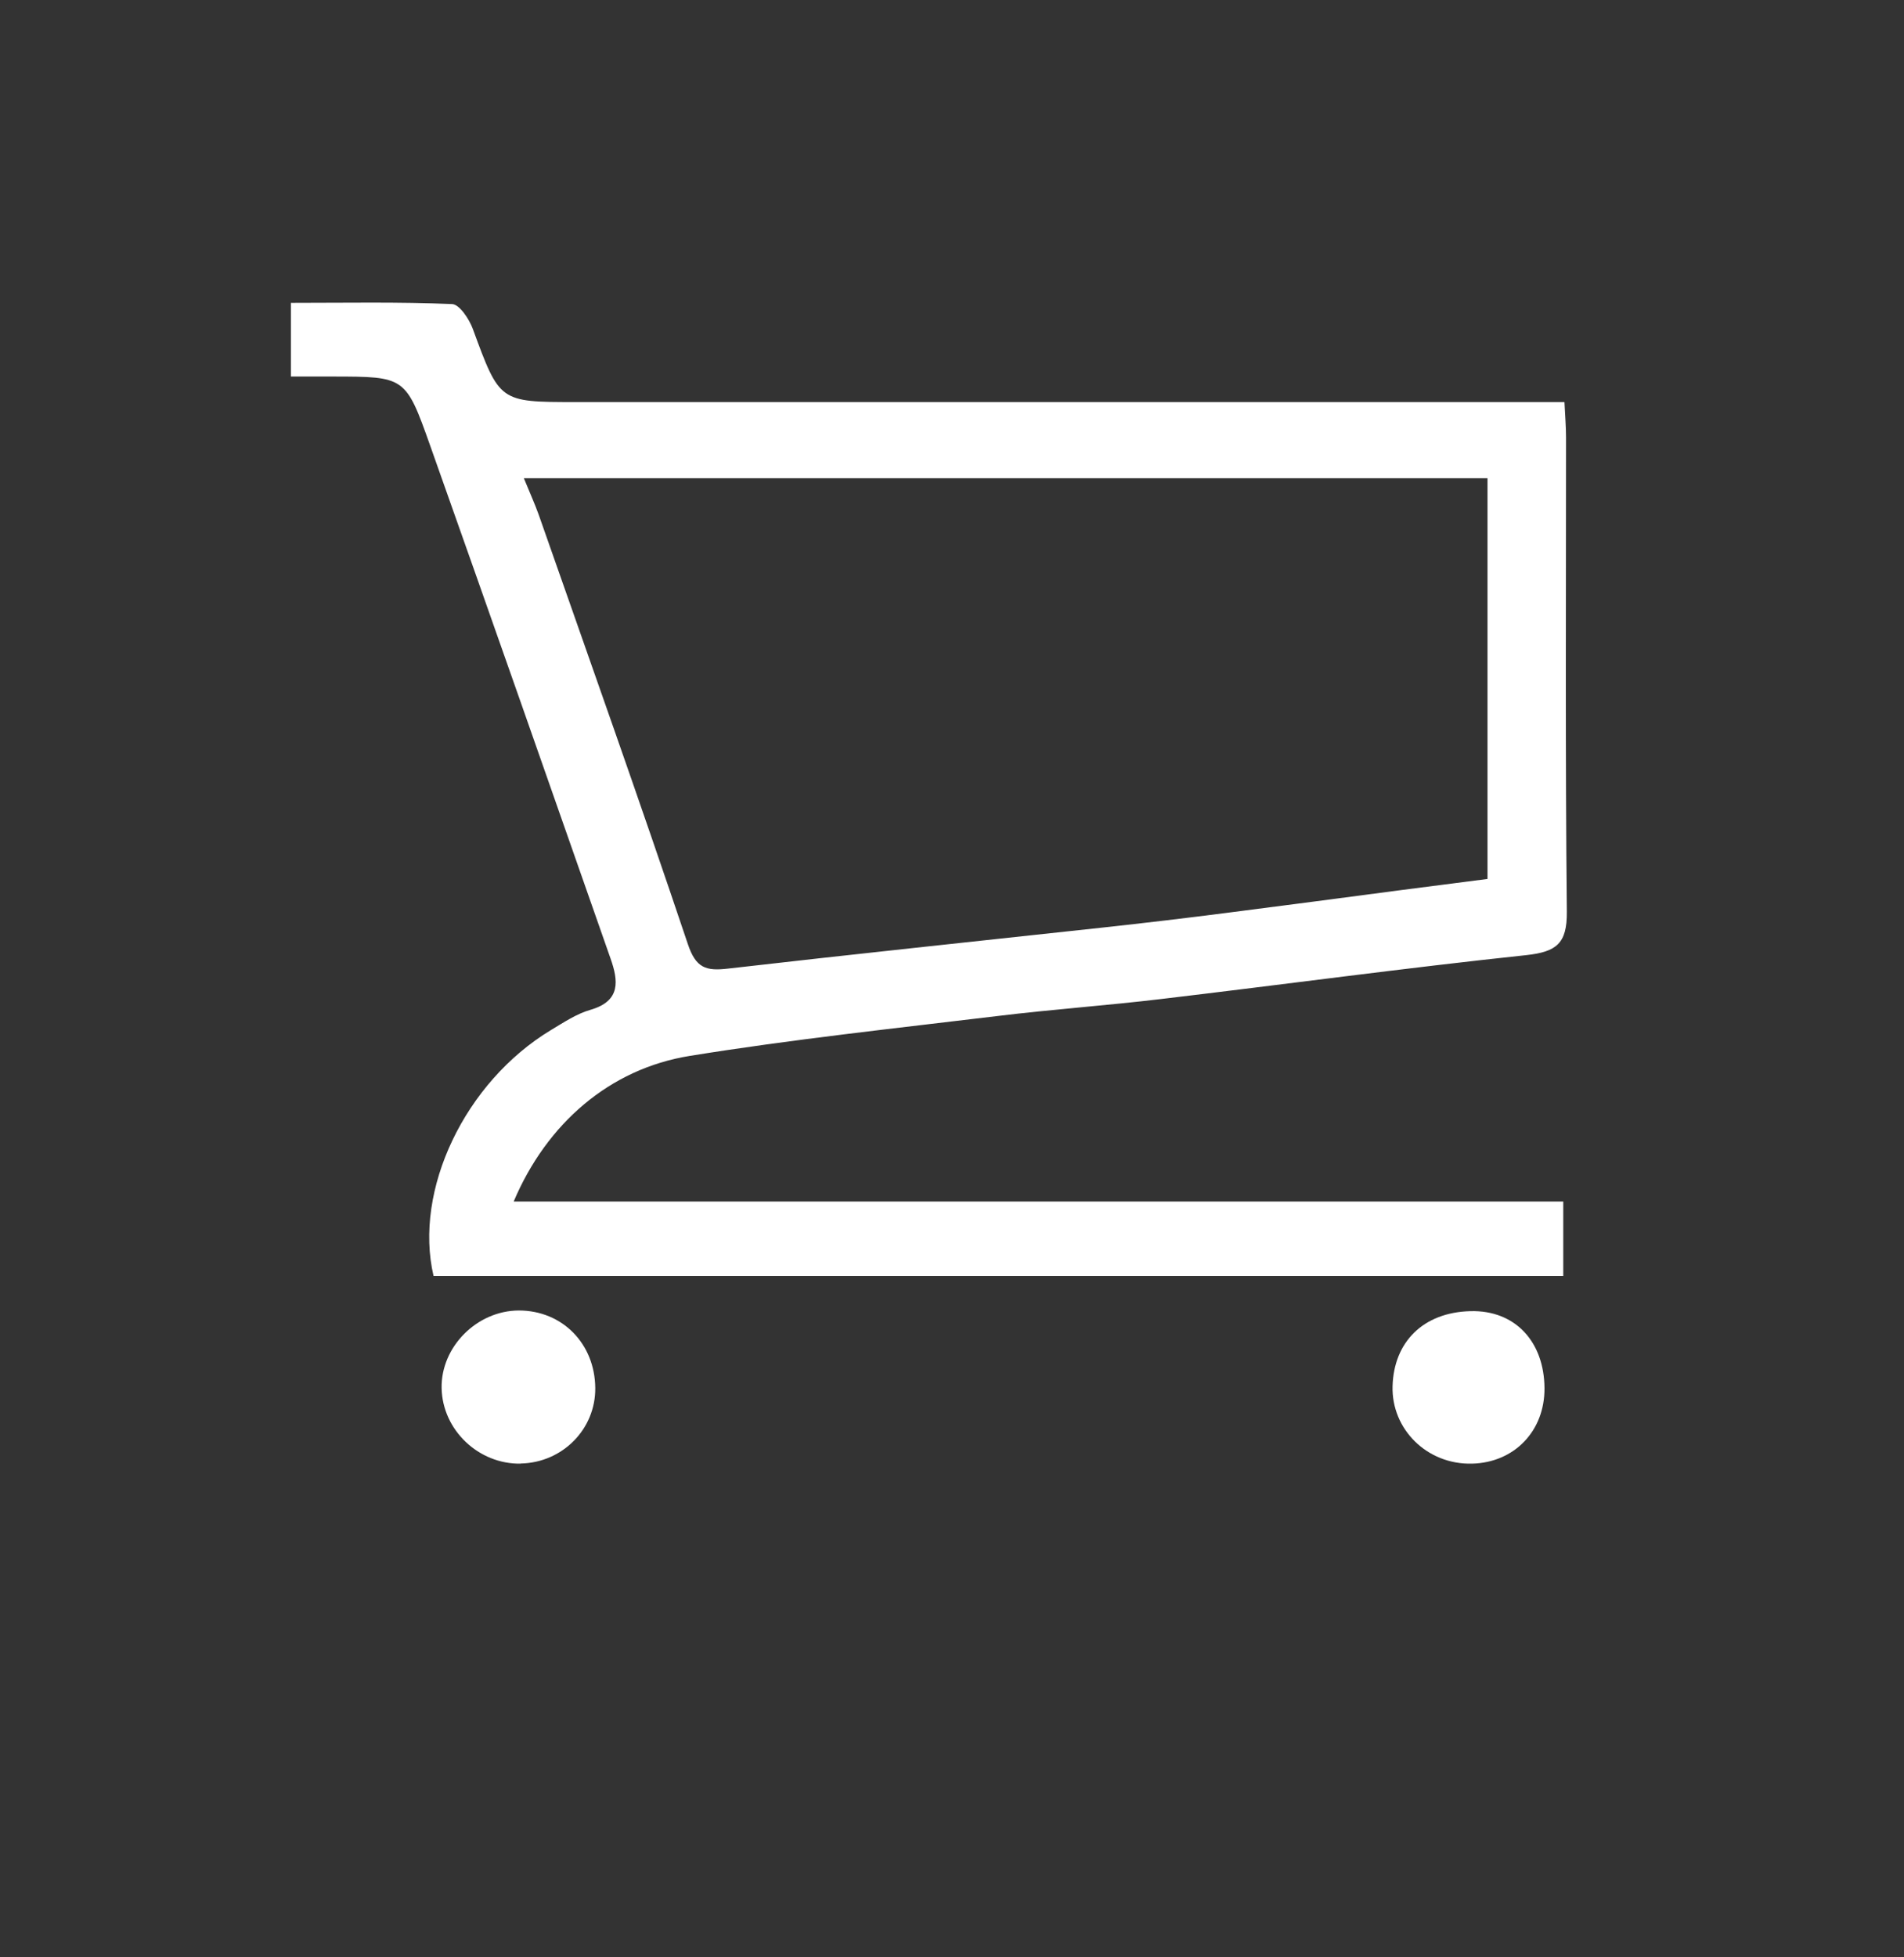 <svg width="144" height="148" viewBox="0 0 144 148" fill="none" xmlns="http://www.w3.org/2000/svg">
<rect x="0" y="0" width="144" height="148" fill="#333333" stroke="none"/>
<path d="M22 28.461V22.901C26.12 22.901 30.16 22.821 34.19 22.991C34.75 23.011 35.49 24.131 35.76 24.871C37.79 30.391 37.76 30.401 43.5 30.401C67.41 30.401 91.32 30.401 115.24 30.401C116.21 30.401 117.19 30.401 118.32 30.401C118.37 31.461 118.44 32.271 118.44 33.081C118.44 45.041 118.38 57.001 118.5 68.951C118.52 71.341 117.72 71.971 115.43 72.221C106.2 73.201 97.01 74.451 87.8 75.541C83.7 76.031 79.57 76.321 75.47 76.821C67.69 77.761 59.89 78.591 52.16 79.841C46.09 80.82 41.34 84.971 38.85 90.851H118.23V96.481H32.79C31.27 89.981 35.16 81.821 41.66 77.891C42.63 77.311 43.61 76.651 44.67 76.351C46.97 75.681 46.76 74.141 46.18 72.491C41.65 59.551 37.12 46.621 32.54 33.711C30.68 28.461 30.63 28.481 25.2 28.471C24.22 28.471 23.23 28.471 22 28.471V28.461ZM39.62 36.161C40.09 37.311 40.45 38.101 40.74 38.911C44.53 49.721 48.37 60.511 52.02 71.38C52.63 73.201 53.39 73.431 55.04 73.241C64.5 72.151 73.98 71.16 83.45 70.13C86.57 69.79 89.69 69.421 92.81 69.02C97.22 68.46 101.63 67.871 106.05 67.291C108.22 67.011 110.4 66.731 112.5 66.461V36.161H39.62Z" fill="white"/>
<path d="M116.81 104.97C116.83 108.2 114.53 110.59 111.34 110.67C107.91 110.76 105.23 108.05 105.32 104.82C105.41 101.48 107.63 99.23 111.21 99.14C114.59 99.05 116.79 101.45 116.81 104.97Z" fill="white"/>
<path d="M39.39 110.67C36.2 110.73 33.46 108.13 33.4 104.96C33.34 101.84 36.07 99.1 39.24 99.09C42.52 99.09 44.99 101.59 45.02 104.95C45.05 108.06 42.54 110.6 39.38 110.66L39.39 110.67Z" fill="white"/>
</svg>
